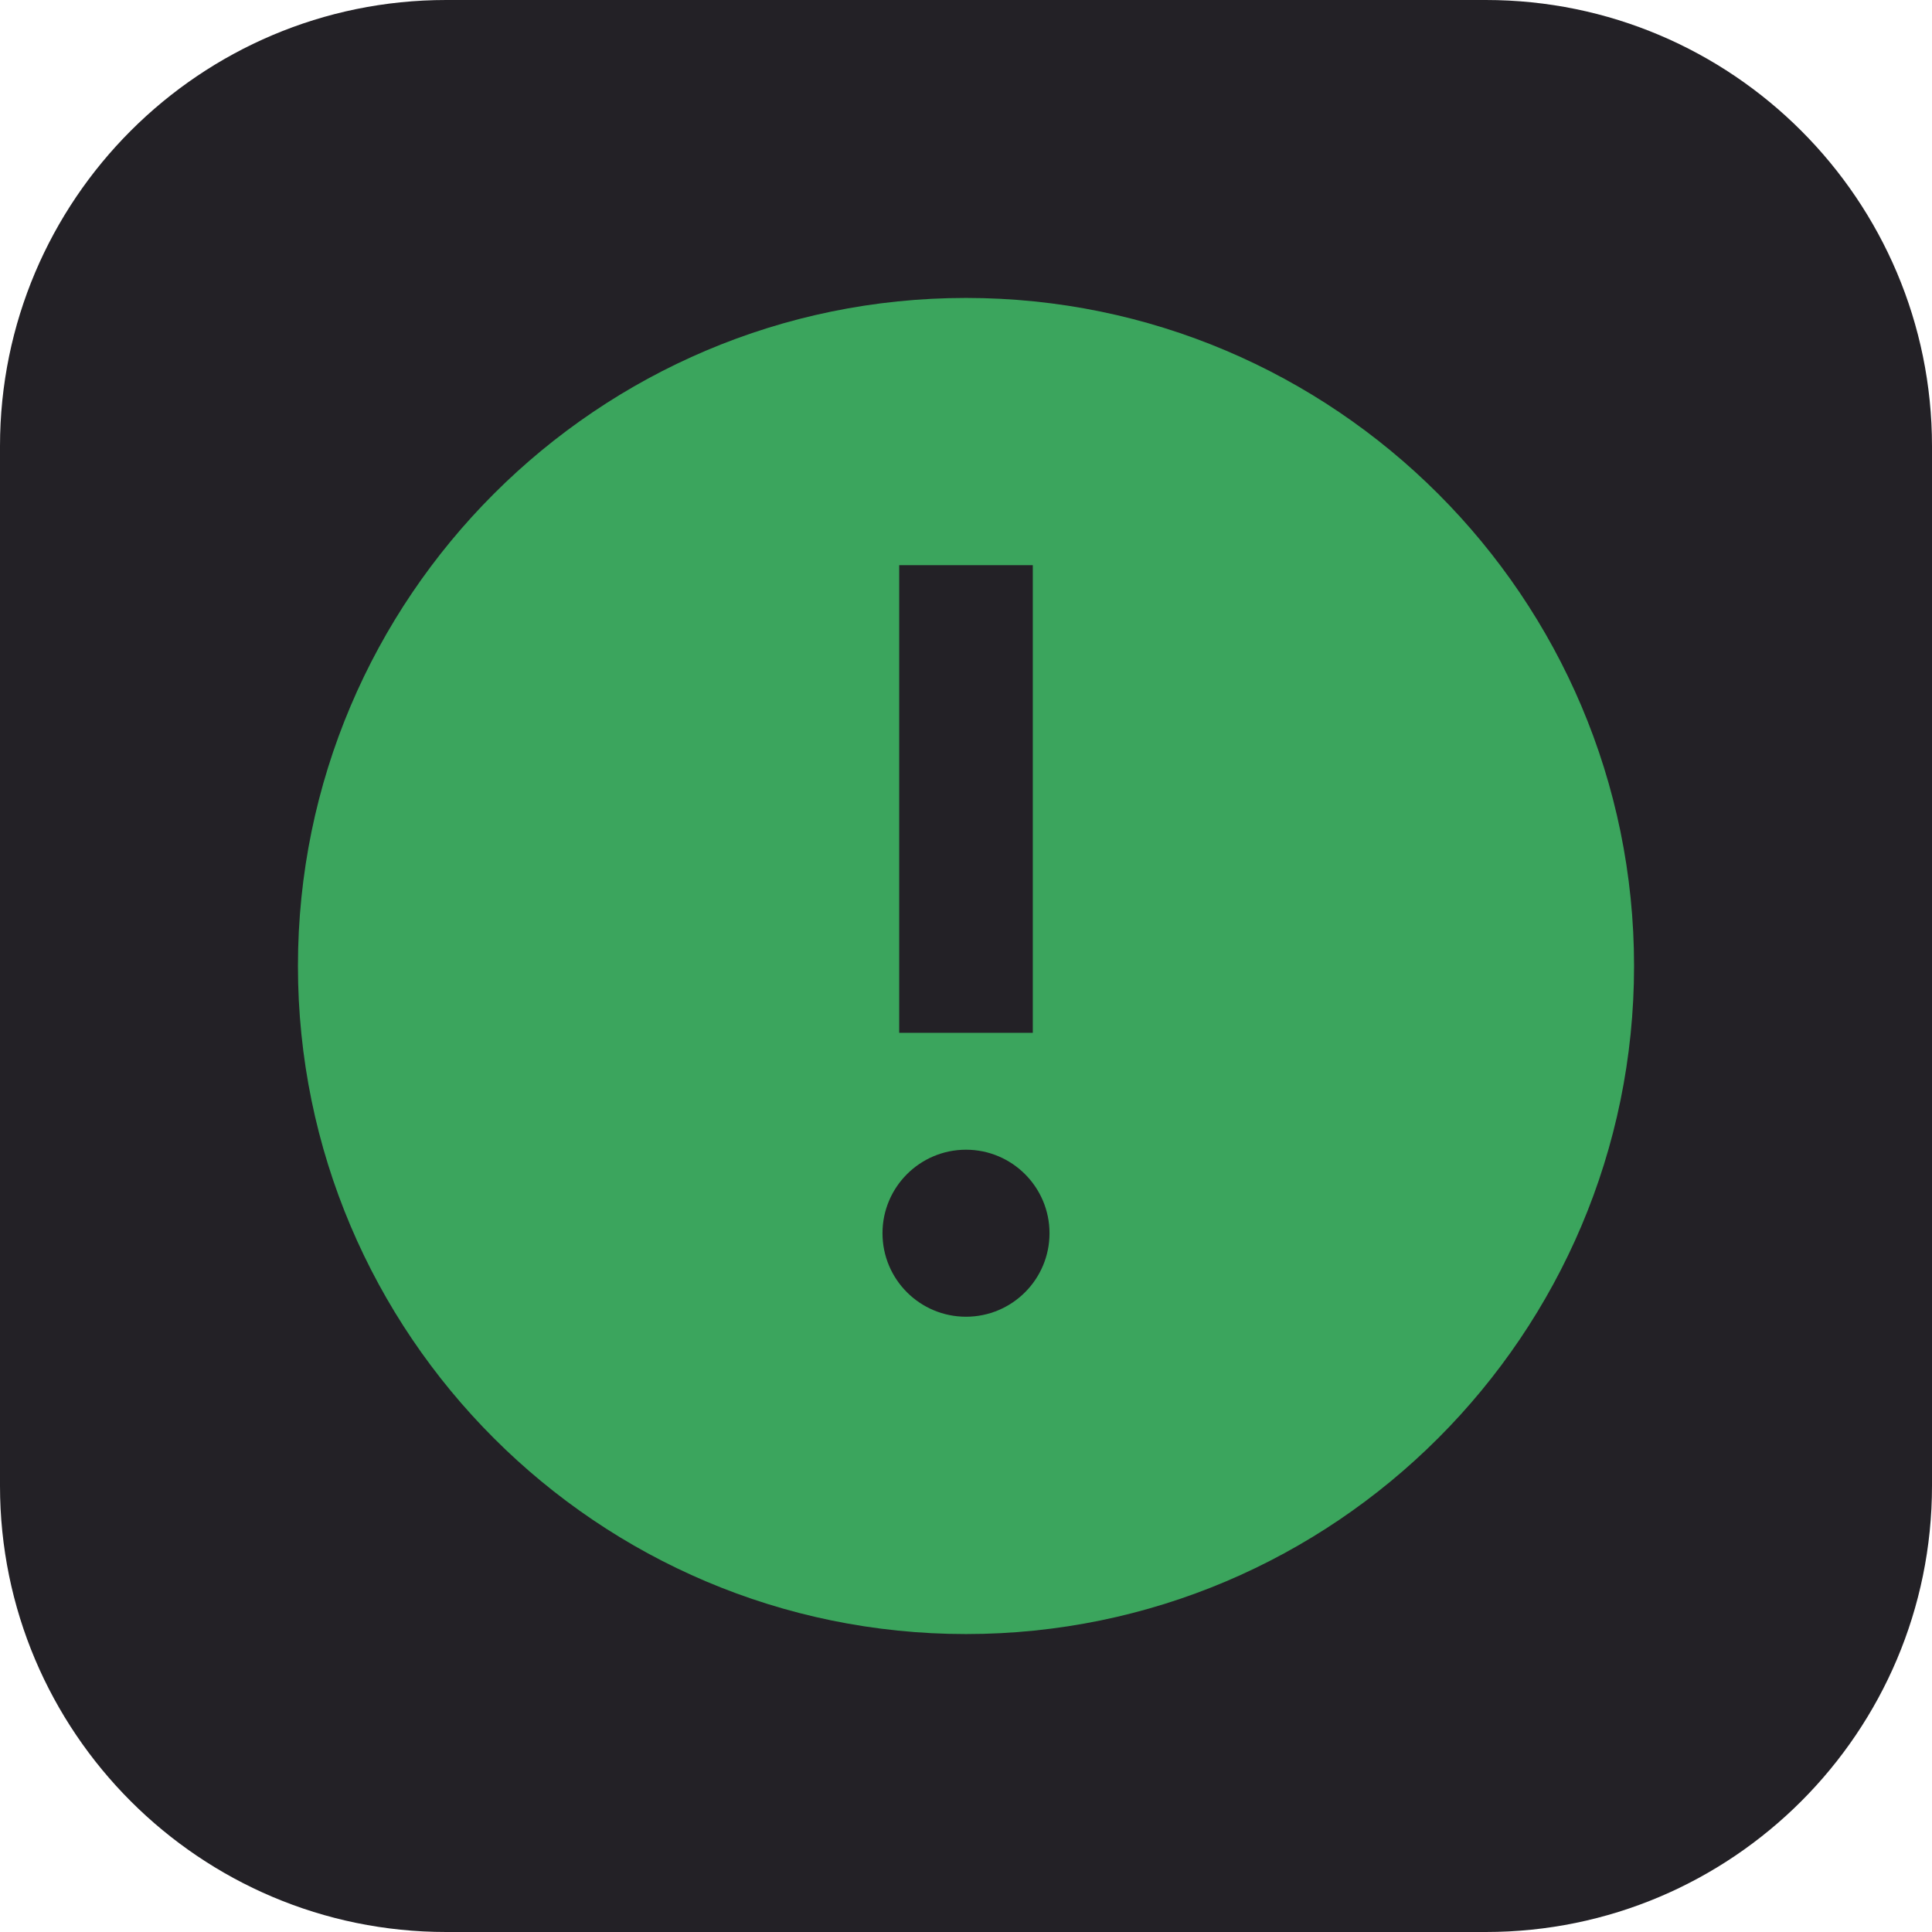 <?xml version="1.0" encoding="UTF-8" standalone="no"?><!DOCTYPE svg PUBLIC "-//W3C//DTD SVG 1.1//EN" "http://www.w3.org/Graphics/SVG/1.1/DTD/svg11.dtd"><svg width="100%" height="100%" viewBox="0 0 4000 4000" version="1.1" xmlns="http://www.w3.org/2000/svg" xmlns:xlink="http://www.w3.org/1999/xlink" xml:space="preserve" xmlns:serif="http://www.serif.com/" style="fill-rule:evenodd;clip-rule:evenodd;stroke-linejoin:round;stroke-miterlimit:2;"><path d="M4000,923.844c-0,-509.884 -413.96,-923.844 -923.844,-923.844l-2152.31,0c-509.884,0 -923.844,413.96 -923.844,923.844l0,2152.31c0,509.884 413.96,923.844 923.844,923.844l2152.31,-0c509.884,-0 923.844,-413.96 923.844,-923.844l-0,-2152.31Z" style="fill:#232126;"/><path d="M2000,616.858c-762.664,0 -1383.14,620.477 -1383.14,1383.14c0,762.802 620.477,1383.14 1383.14,1383.14c762.664,-0 1383.14,-620.339 1383.14,-1383.14c-0,-762.664 -620.477,-1383.14 -1383.14,-1383.14Zm-138.314,553.257l276.628,-0l0,968.198l-276.628,0l-0,-968.198Zm138.314,1556.03c-95.437,-0 -172.893,-77.318 -172.893,-172.893c0,-95.436 77.456,-172.892 172.893,-172.892c95.437,-0 172.893,77.456 172.893,172.892c-0,95.575 -77.456,172.893 -172.893,172.893Z" style="fill:#3ba55d;"/></svg>